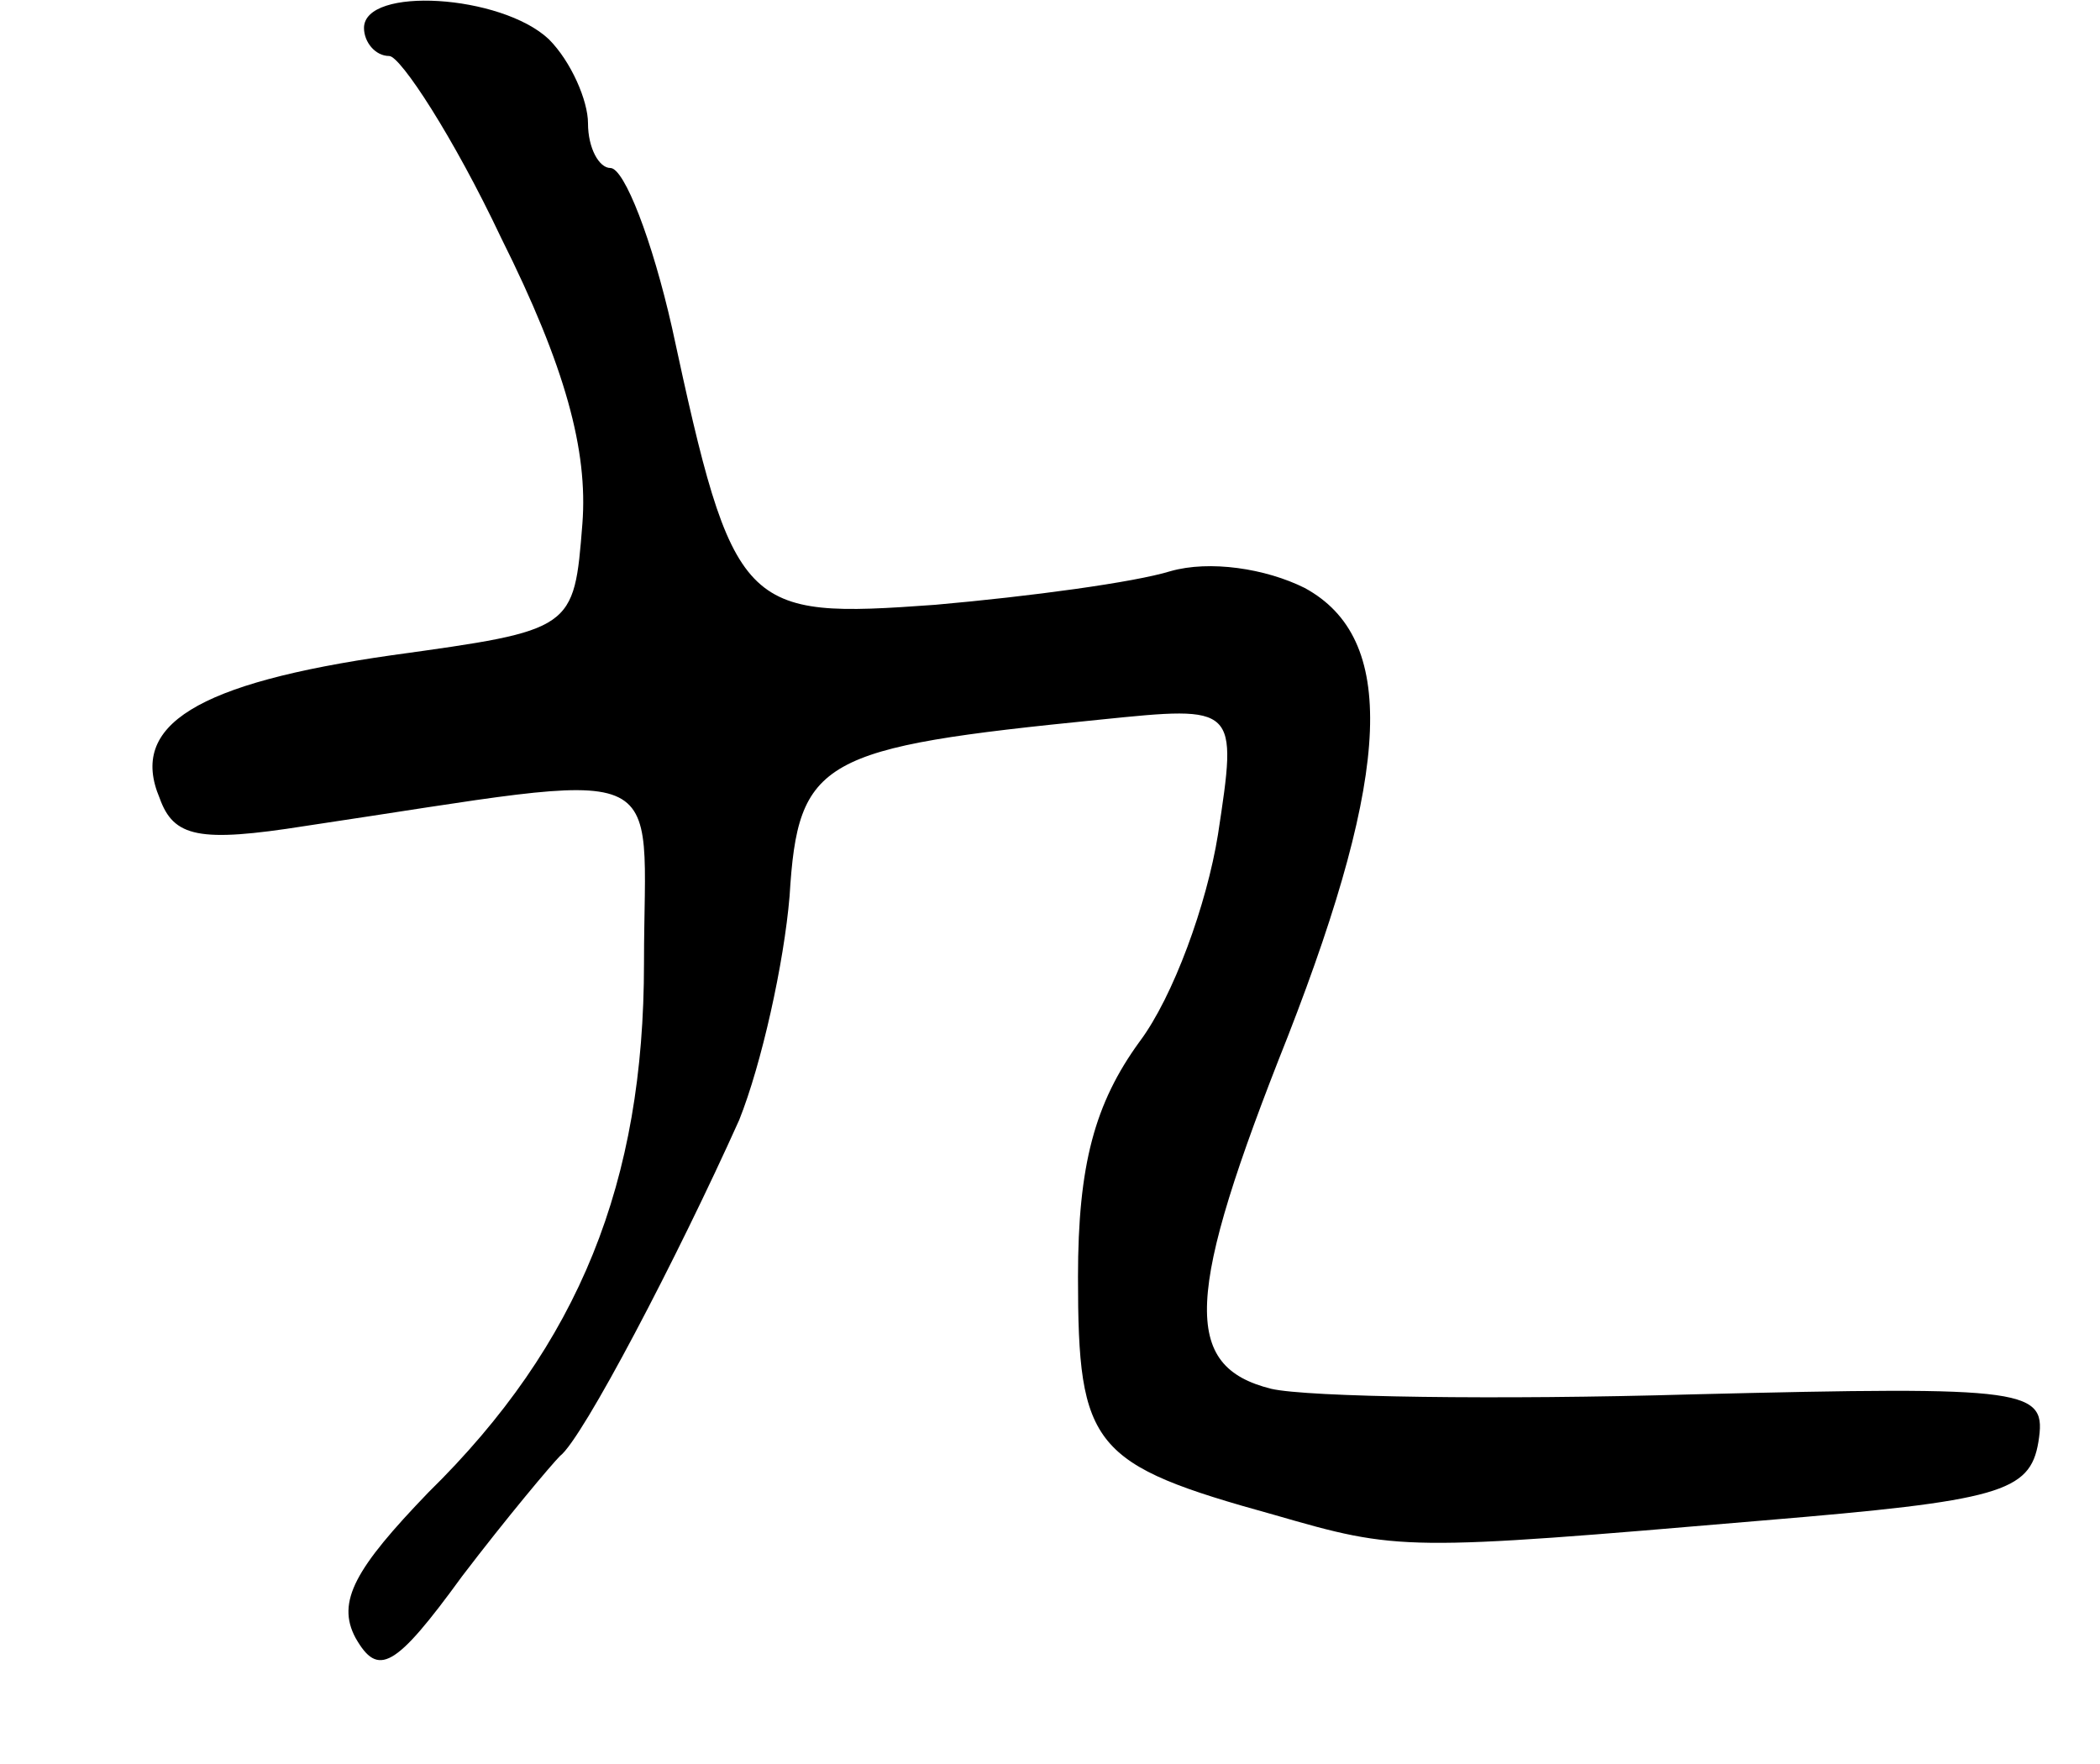 <svg version="1.0" xmlns="http://www.w3.org/2000/svg"
 width="75pt" height="63pt" viewBox="0 0 75 63"
 preserveAspectRatio="xMidYMid meet">
<g transform="translate(0,63) scale(0.1,-0.1)"
fill="#000000" stroke="none">
<path d="M130 620 c0 -5 4 -10 9 -10 4 0 23 -29 40 -65 23 -46 31 -76 29 -102
-3 -38 -3 -38 -68 -47 -70 -10 -94 -25 -83 -51 5 -14 14 -16 52 -10 134 20
121 25 121 -49 0 -78 -23 -136 -77 -189 -26 -27 -33 -39 -26 -52 8 -14 14 -11
38 22 16 21 32 40 35 43 8 6 42 71 64 120 8 20 16 56 18 80 3 49 11 53 111 63
49 5 49 5 42 -41 -4 -25 -16 -58 -28 -74 -16 -22 -22 -44 -22 -84 0 -61 5 -67
70 -85 45 -13 46 -13 175 -2 84 7 95 10 98 28 3 19 -2 20 -124 17 -69 -2 -137
-1 -150 2 -32 8 -31 33 6 126 37 95 39 142 6 160 -14 7 -34 10 -48 6 -13 -4
-50 -9 -84 -12 -69 -5 -72 -3 -94 99 -7 31 -17 57 -22 57 -4 0 -8 7 -8 16 0 8
-6 22 -14 30 -17 16 -66 19 -66 4z"/>
</g>
</svg>

